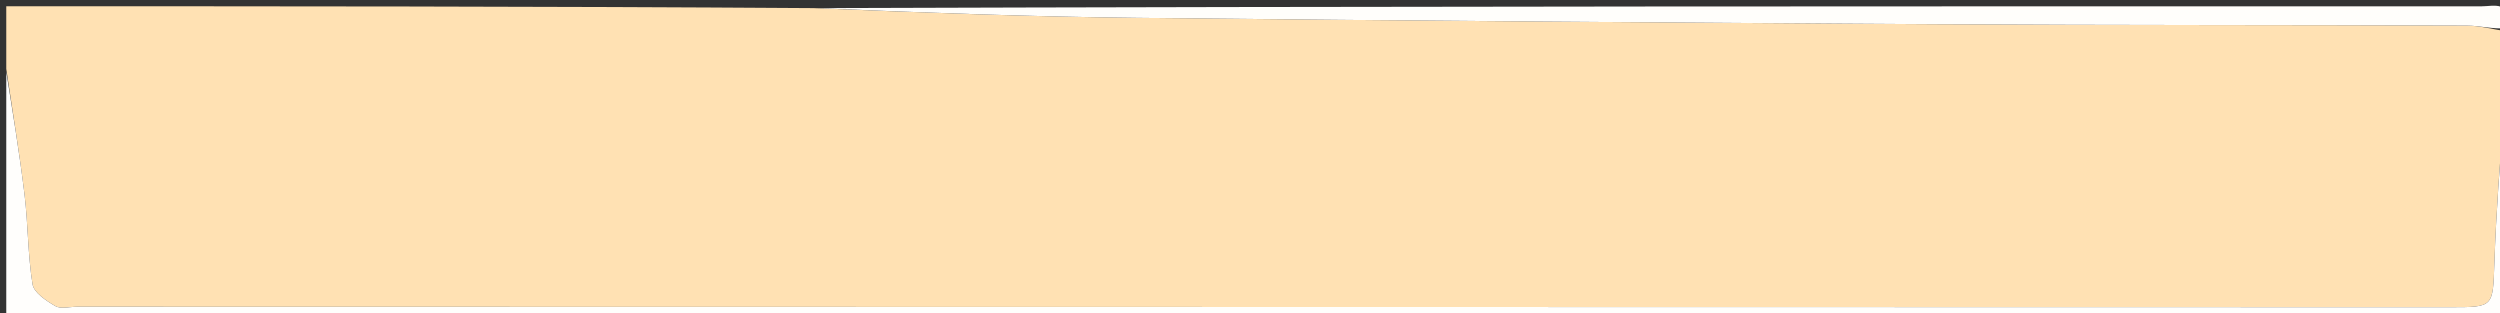 <svg version="1.1" id="Layer_1" xmlns="http://www.w3.org/2000/svg" xmlns:xlink="http://www.w3.org/1999/xlink" x="0px" y="0px"
	 width="100%" viewBox="0 0 399 50" enable-background="new 0 0 399 50" xml:space="preserve">
<rect x="0" y="0" width="399" height="50" fill="#333333" stroke="none"/>
<path fill="#FFE1B3" opacity="1" stroke="none" 
	d="
M400,5 
	C400,8.693 400,12.386 399.719,16.845 
	C398.98,25.727 398.388,33.839 398.105,41.961 
	C397.859,49.02 398.013,49.031 391.065,49.03 
	C264.801,49.007 138.538,48.982 12.274,48.957 
	C11.108,48.957 9.703,49.359 8.83,48.85 
	C7.385,48.007 5.411,46.717 5.192,45.367 
	C4.425,40.632 4.49,35.77 3.908,30.996 
	C3.094,24.312 1.984,17.664 1,11 
	C1,7.677 1,4.354 1,1 
	C43.688,1 86.375,1 129.827,1.296 
	C147.533,2.024 164.471,2.665 181.414,2.848 
	C224.02,3.306 266.627,3.617 309.235,3.868 
	C337.379,4.034 365.525,3.972 393.669,4.085 
	C395.781,4.093 397.89,4.681 400,5 
z"/>
<path fill="#FFFEFC" opacity="1" stroke="none" 
	d="
M1,11.469 
	C1.984,17.664 3.094,24.312 3.908,30.996 
	C4.49,35.77 4.425,40.632 5.192,45.367 
	C5.411,46.717 7.385,48.007 8.83,48.85 
	C9.703,49.359 11.108,48.957 12.274,48.957 
	C138.538,48.982 264.801,49.007 391.065,49.03 
	C398.013,49.031 397.859,49.02 398.105,41.961 
	C398.388,33.839 398.98,25.727 399.719,17.306 
	C400,28.323 400,39.646 400,50.951 
	C267,50.951 134,50.951 1,50.951 
	C1,37.913 1,24.925 1,11.469 
z"/>
<path fill="#FFFEFB" opacity="1" stroke="none" 
	d="
M400,4.5 
	C397.89,4.681 395.781,4.093 393.669,4.085 
	C365.525,3.972 337.379,4.034 309.235,3.868 
	C266.627,3.617 224.02,3.306 181.414,2.848 
	C164.471,2.665 147.533,2.024 130.296,1.296 
	C218.667,1 307.333,0.998 396,1.011 
	C398.017,1.011 400.929,-0.016 400,4.5 
z"/>
</svg>